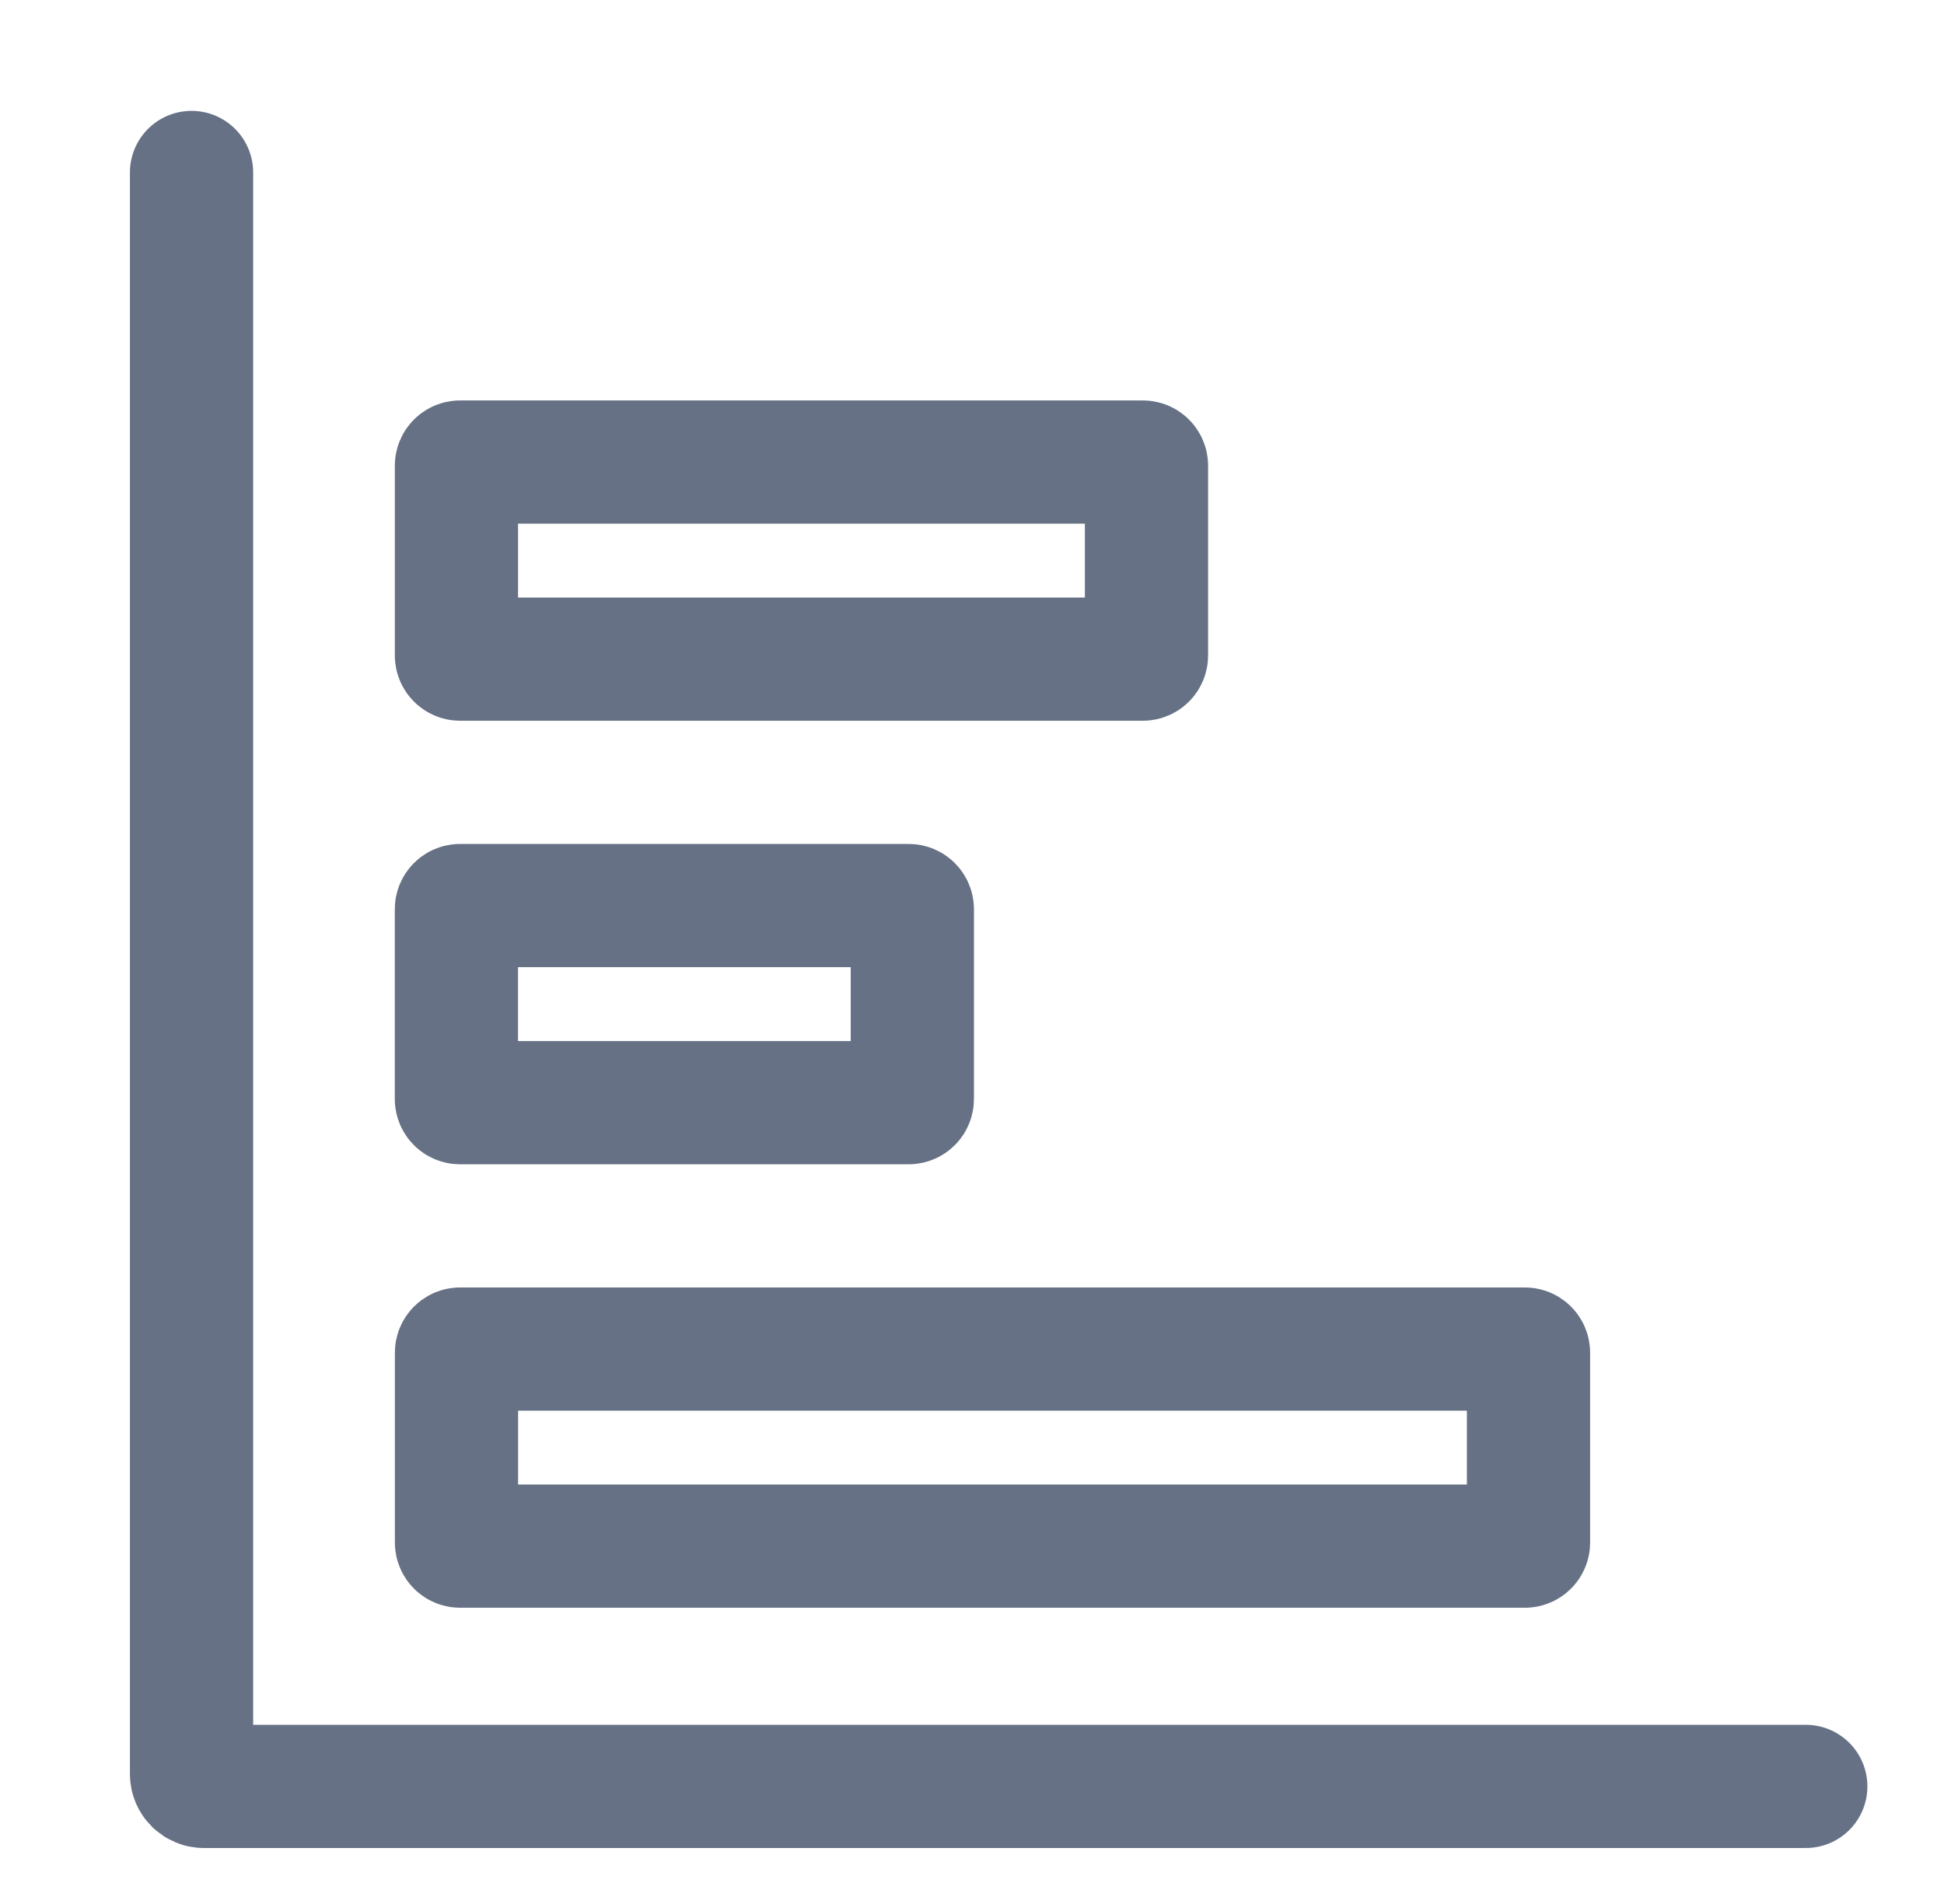 <svg width="49" height="48" viewBox="0 0 49 48" fill="none" xmlns="http://www.w3.org/2000/svg">
<path d="M4.828 4.348V44.725C4.828 44.897 4.967 45.036 5.139 45.036H45.516" stroke="#667185" stroke-width="3.106" stroke-linecap="round"/>
<path d="M23.101 16.617L28.805 16.617C28.857 16.617 28.898 16.575 28.898 16.524L28.898 14.132L28.898 11.741C28.898 11.689 28.857 11.648 28.805 11.648L23.101 11.648L17.303 11.648L11.598 11.648C11.547 11.648 11.505 11.689 11.505 11.741L11.505 14.132L11.505 16.524C11.505 16.575 11.547 16.617 11.598 16.617L17.303 16.617L23.101 16.617Z" stroke="#667185" stroke-width="3.106" stroke-linecap="round"/>
<path d="M19.165 27.799L22.903 27.799C22.954 27.799 22.996 27.757 22.996 27.705L22.996 25.314L22.996 22.922C22.996 22.871 22.954 22.829 22.903 22.829L19.165 22.829L15.335 22.829L11.597 22.829C11.546 22.829 11.504 22.871 11.504 22.922L11.504 25.314L11.504 27.705C11.504 27.757 11.546 27.799 11.597 27.799L15.335 27.799L19.165 27.799Z" stroke="#667185" stroke-width="3.106" stroke-linecap="round"/>
<path d="M29.52 38.979L38.434 38.979C38.486 38.979 38.527 38.938 38.527 38.886L38.527 36.495L38.527 34.103C38.527 34.051 38.486 34.01 38.434 34.01L29.52 34.01L20.513 34.01L11.599 34.01C11.547 34.01 11.506 34.051 11.506 34.103L11.506 36.495L11.506 38.886C11.506 38.938 11.547 38.979 11.599 38.979L20.513 38.979L29.52 38.979Z" stroke="#667185" stroke-width="3.106" stroke-linecap="round"/>
</svg>
